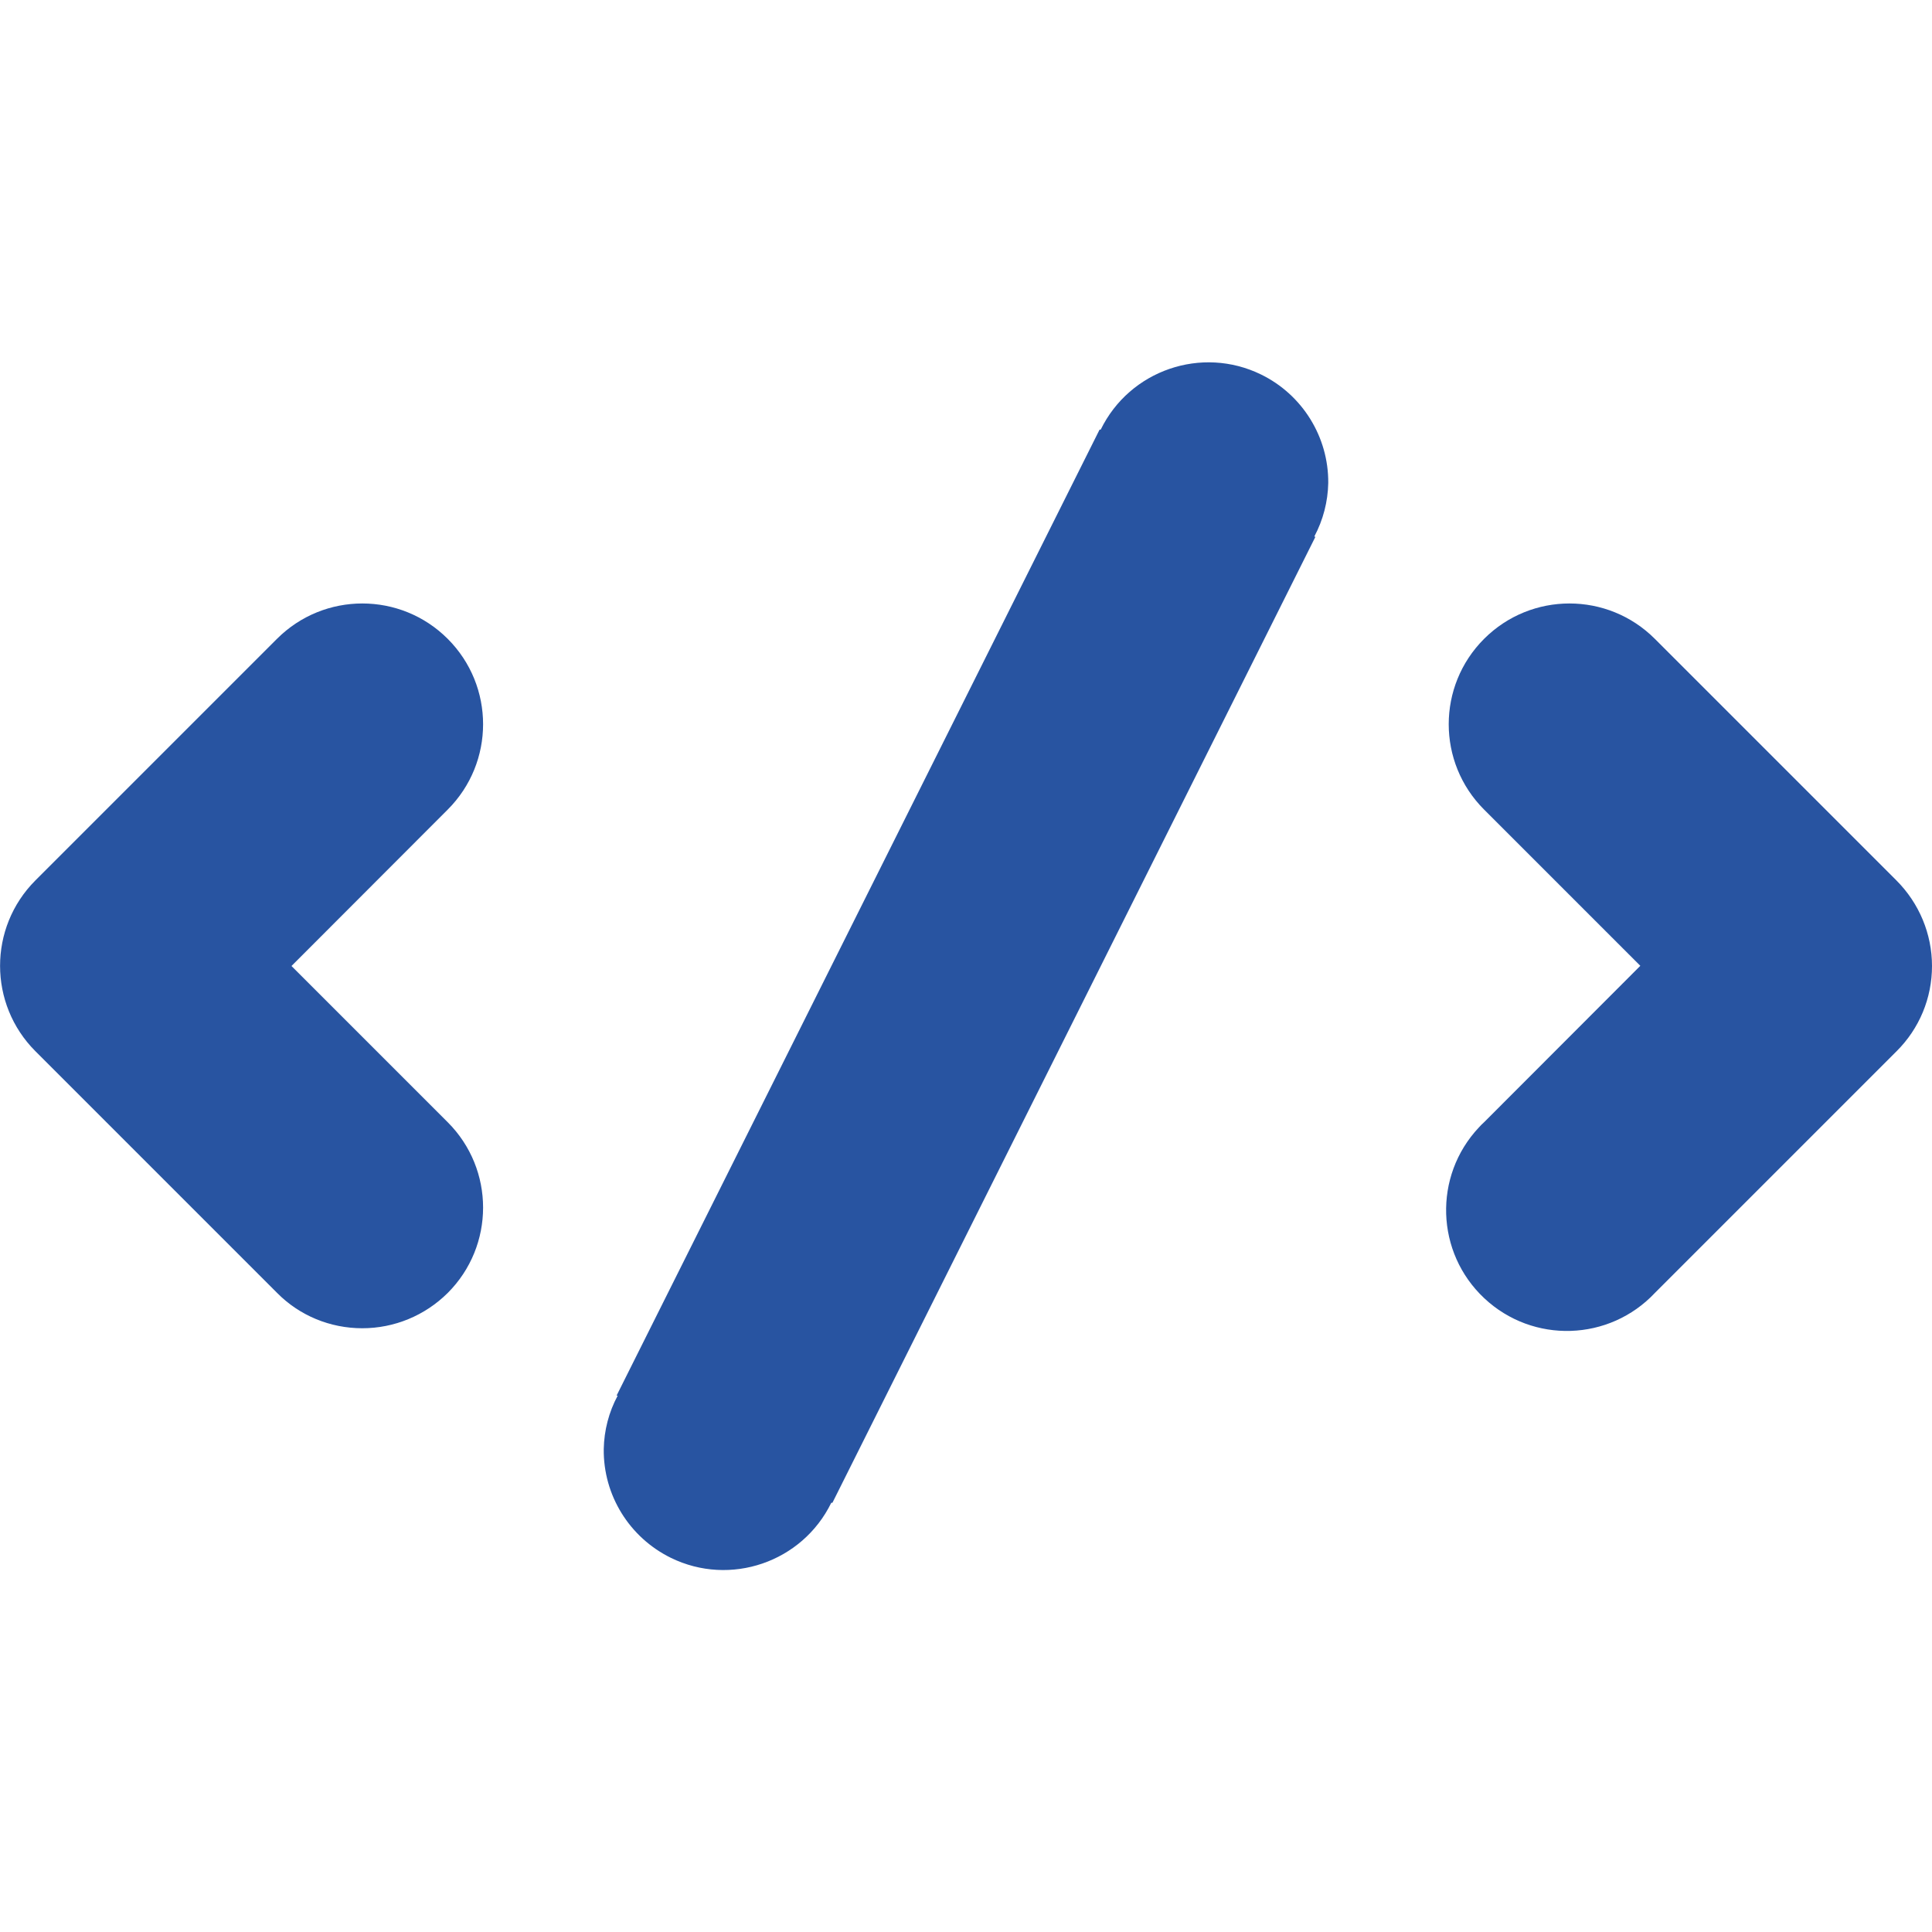 <?xml version="1.0" standalone="no"?><!DOCTYPE svg PUBLIC "-//W3C//DTD SVG 1.1//EN" "http://www.w3.org/Graphics/SVG/1.1/DTD/svg11.dtd"><svg t="1653037020545" class="icon" viewBox="0 0 1024 1024" version="1.1" xmlns="http://www.w3.org/2000/svg" p-id="19792" xmlns:xlink="http://www.w3.org/1999/xlink" width="32" height="32"><defs><style type="text/css">@font-face { font-family: feedback-iconfont; src: url("//at.alicdn.com/t/font_1031158_u69w8yhxdu.woff2?t=1630033759944") format("woff2"), url("//at.alicdn.com/t/font_1031158_u69w8yhxdu.woff?t=1630033759944") format("woff"), url("//at.alicdn.com/t/font_1031158_u69w8yhxdu.ttf?t=1630033759944") format("truetype"); }
</style></defs><path d="M1024 512c0 17-6.7 33.2-18.8 45.2l-128 128c-24.2 25.8-64.7 27.1-90.5 2.9-25.8-24.2-27.1-64.7-2.9-90.5 0.9-1 1.9-2 2.9-2.9l82.7-82.8-82.8-82.8c-25-25-25-65.5 0-90.5s65.5-25 90.5 0l128 128c12.1 12.1 18.9 28.4 18.9 45.4zM697.2 284.5l-256 512h-0.6c-15.4 31.5-53.5 44.6-85 29.2-22-10.8-35.9-33.2-35.6-57.7 0.2-9.9 2.7-19.6 7.4-28.3h-0.6l256-512h0.6c15.4-31.5 53.5-44.6 85-29.2 21.9 10.7 35.8 33.1 35.6 57.5-0.2 9.9-2.7 19.6-7.4 28.4l0.6 0.1zM192 704c-17 0-33.3-6.7-45.2-18.8l-128-128c-25-25-25-65.5-0.1-90.5l0.1-0.1 128-128c25-25 65.5-25 90.5 0s25 65.5 0 90.5L154.5 512l82.8 82.8c25 25 25 65.5 0 90.5-12.1 12-28.3 18.7-45.3 18.7z" p-id="19793" fill="#2854A1"></path></svg>